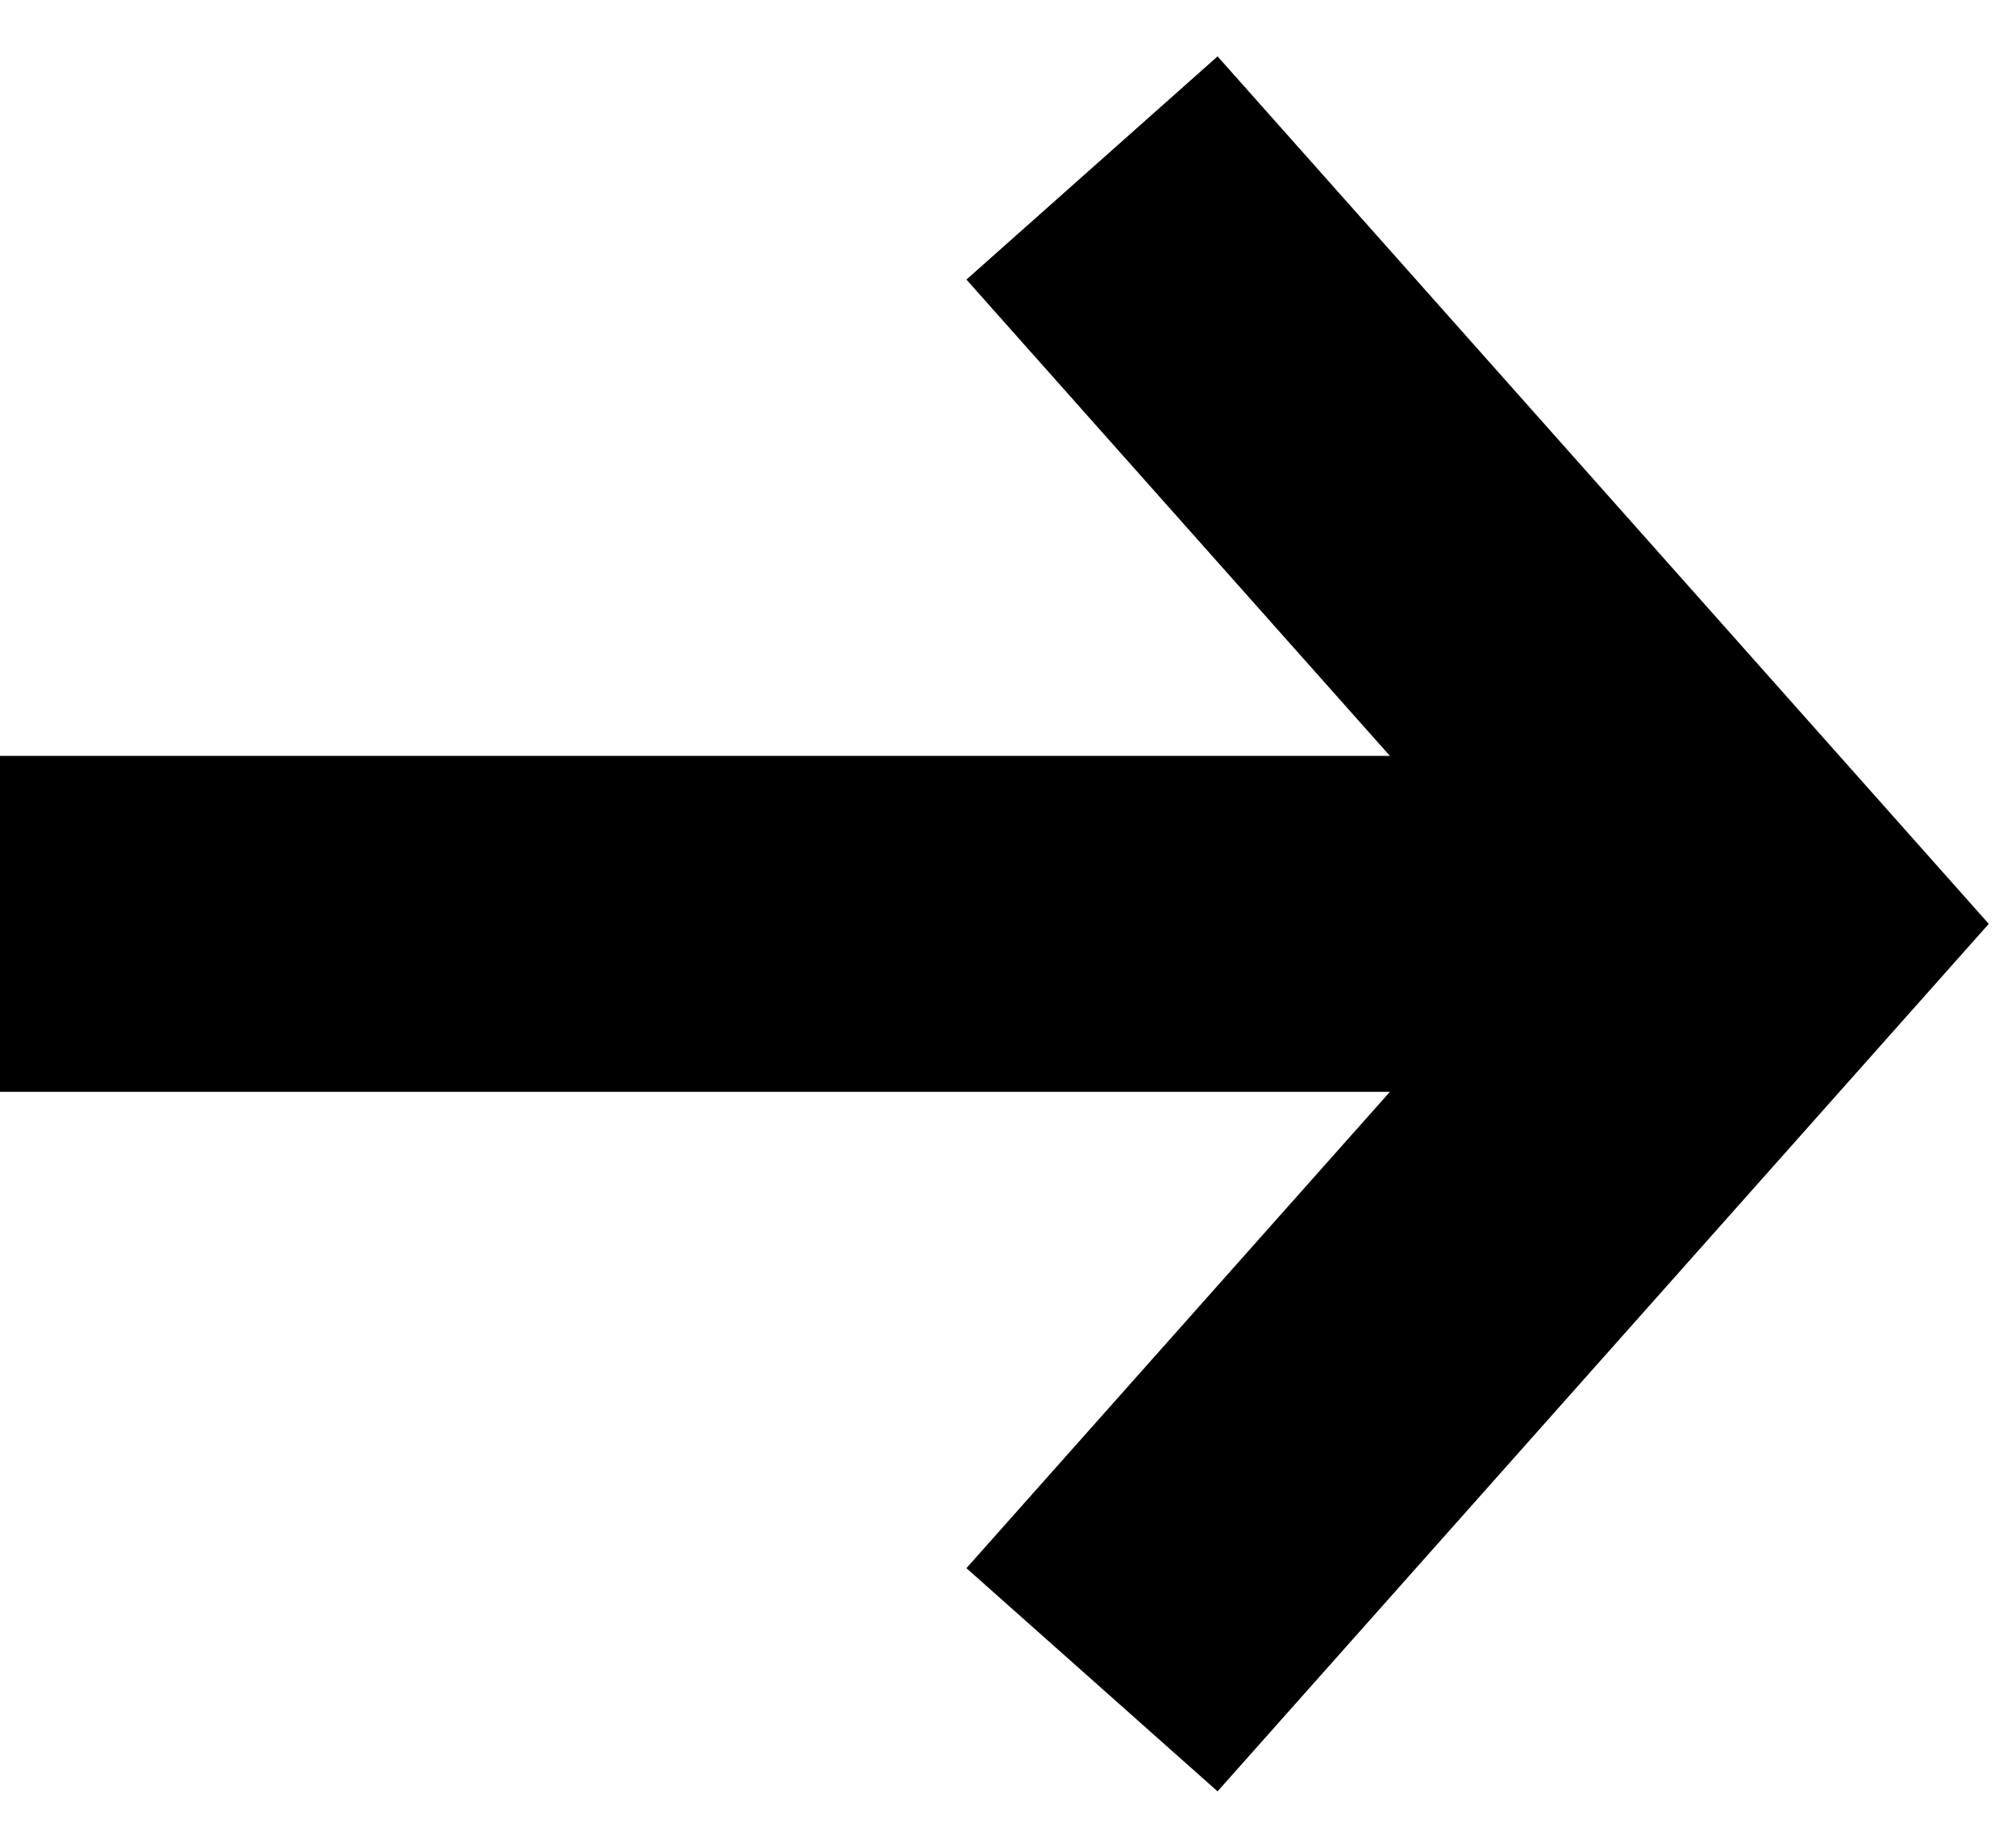 <svg width="12" height="11" viewBox="0 0 12 11" fill="none" xmlns="http://www.w3.org/2000/svg">
<path d="M6.5 10L10.5 5.5L6.5 1" stroke="black" stroke-width="2"/>
<line x1="10" y1="5.5" x2="8.74228e-08" y2="5.5" stroke="black" stroke-width="2"/>
</svg>
